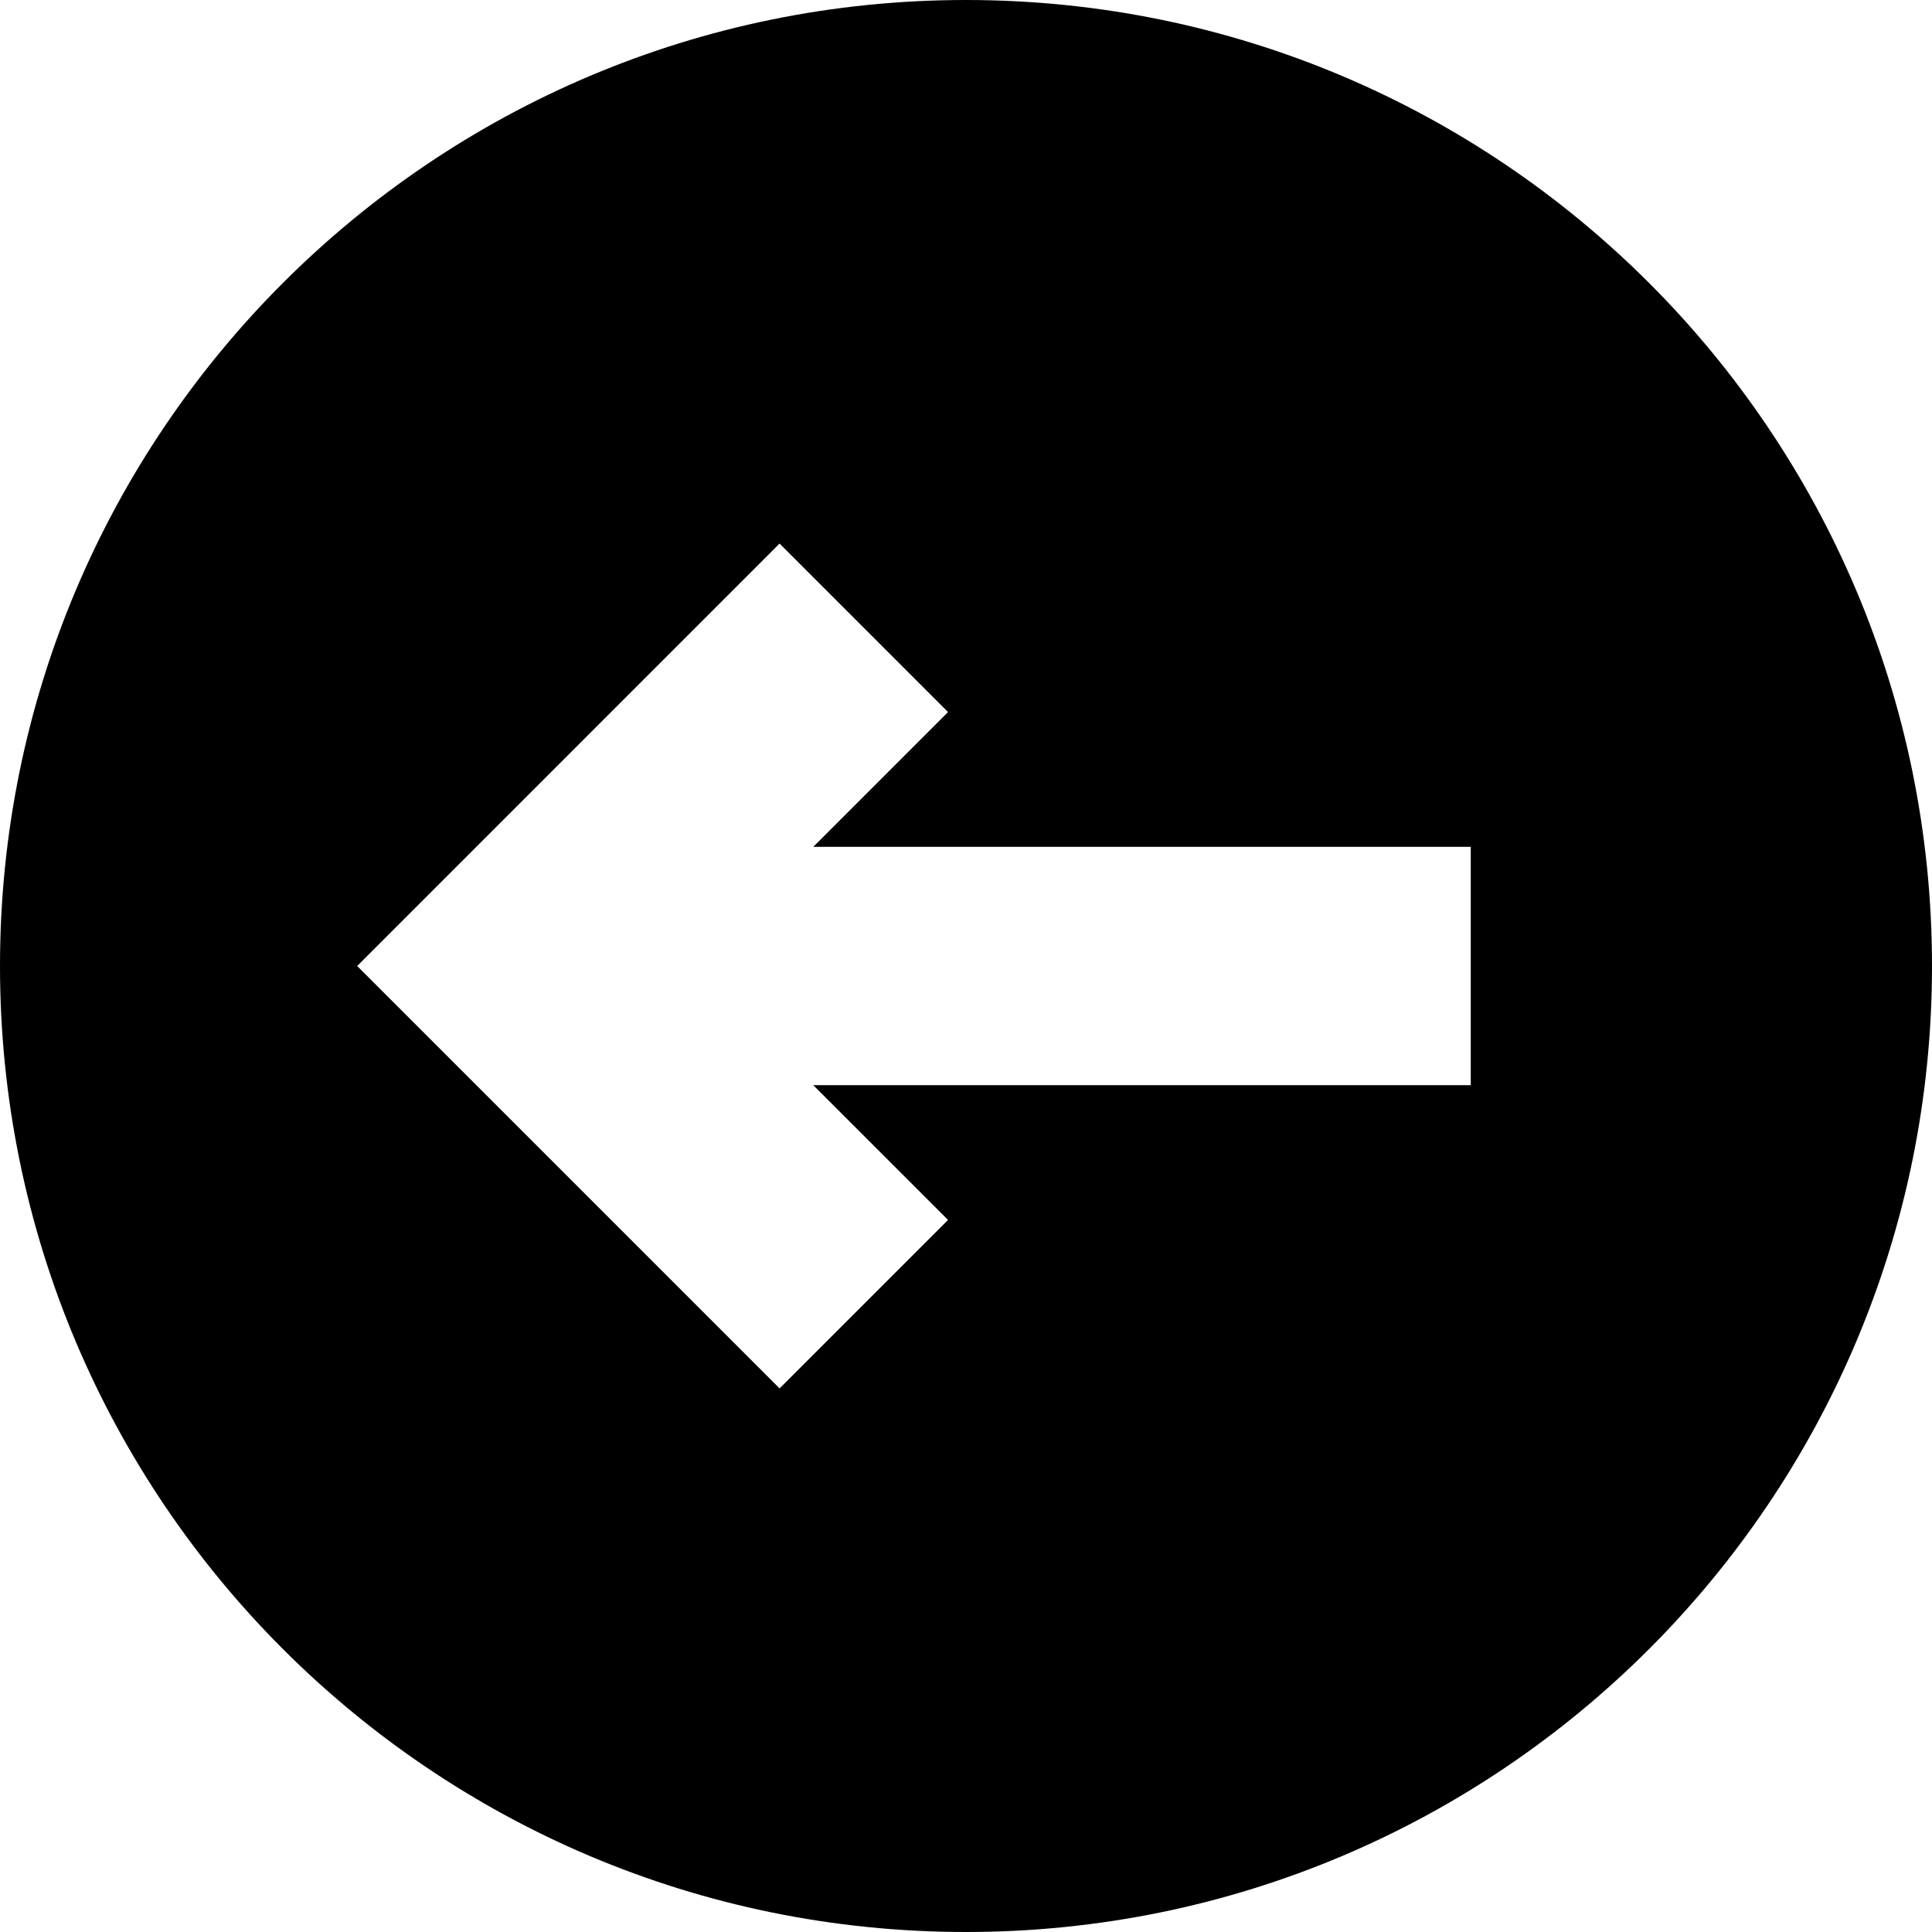 <svg xmlns="http://www.w3.org/2000/svg" viewBox="0 0 100 100"><path d="M50 0C22.386 0 0 22.386 0 50s22.386 50 50 50 50-22.386 50-50S77.614 0 50 0zm26.125 56.167H42.093l6.978 6.978-8.72 8.72L18.487 50 40.35 28.134l8.72 8.722-6.976 6.977h34.032v12.334z"/></svg>